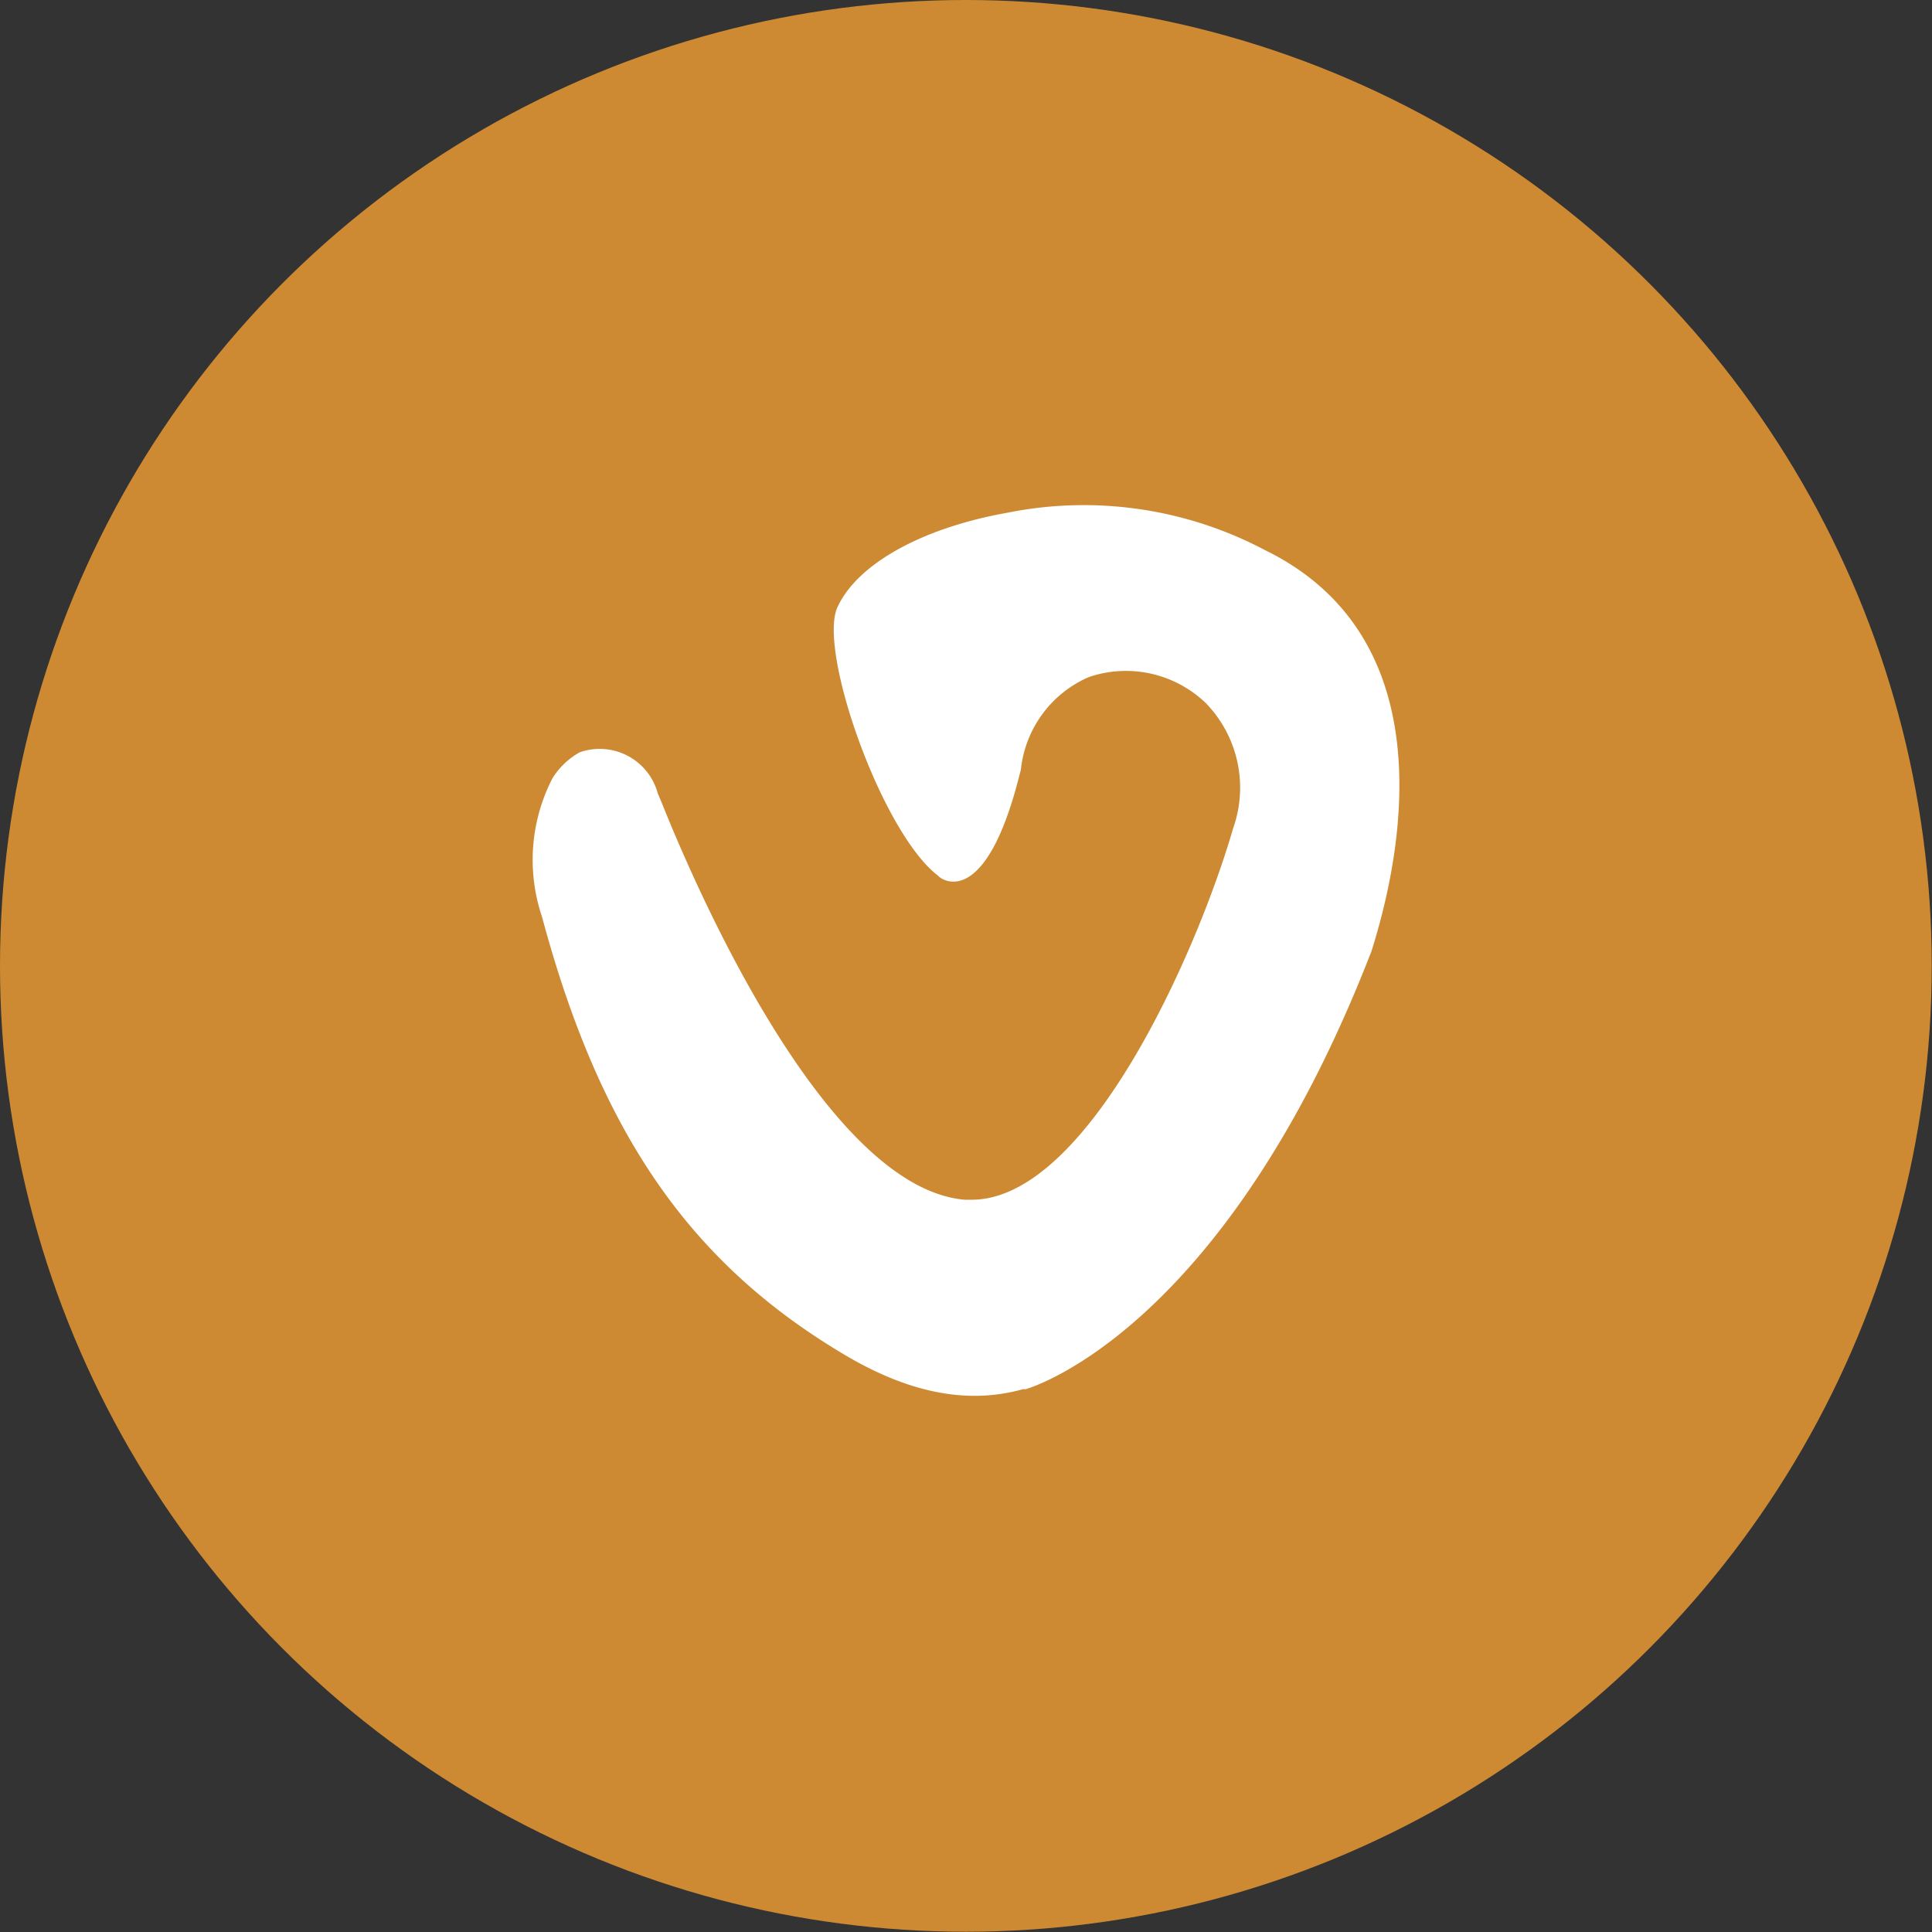<svg xmlns="http://www.w3.org/2000/svg" viewBox="0 0 71.29 71.29"><rect x="0" y="0" width="71.29" height="71.29" fill="#333333" stroke="none"/><defs><style>.cls-1{fill:#ce8a32;}.cls-2{fill:#fff;}</style></defs><title>Recurso 1</title><g id="Capa_2" data-name="Capa 2"><g id="Capa_4" data-name="Capa 4"><circle class="cls-1" cx="35.64" cy="35.64" r="35.64"/><path class="cls-2" d="M46.68,20.3a14.3,14.3,0,0,0-9.51-1.38c-3.15.56-5.54,1.89-6.27,3.49s1.64,8.32,3.71,9.9c.22.25,1.79,1.11,3-3.68l.06-.23A4.2,4.2,0,0,1,40.14,25l.14-.05a4.25,4.25,0,0,1,4.22,1,4.48,4.48,0,0,1,1,4.62c-1.29,4.47-5.34,13.7-9.65,13.7h-.25C30.29,43.81,25.37,32,24.43,29.65l-.16-.38h0a2.22,2.22,0,0,0-2.88-1.51,2.79,2.79,0,0,0-1,.95A6.57,6.57,0,0,0,20,33.83c2.15,8,5.47,12.77,11.13,16.14,2.41,1.44,4.58,1.86,6.62,1.29l.1,0c.28-.08,7.3-2.24,12.67-15.94l.08-.2C51.66,31.78,53.46,23.62,46.68,20.3Z"/></g></g></svg>